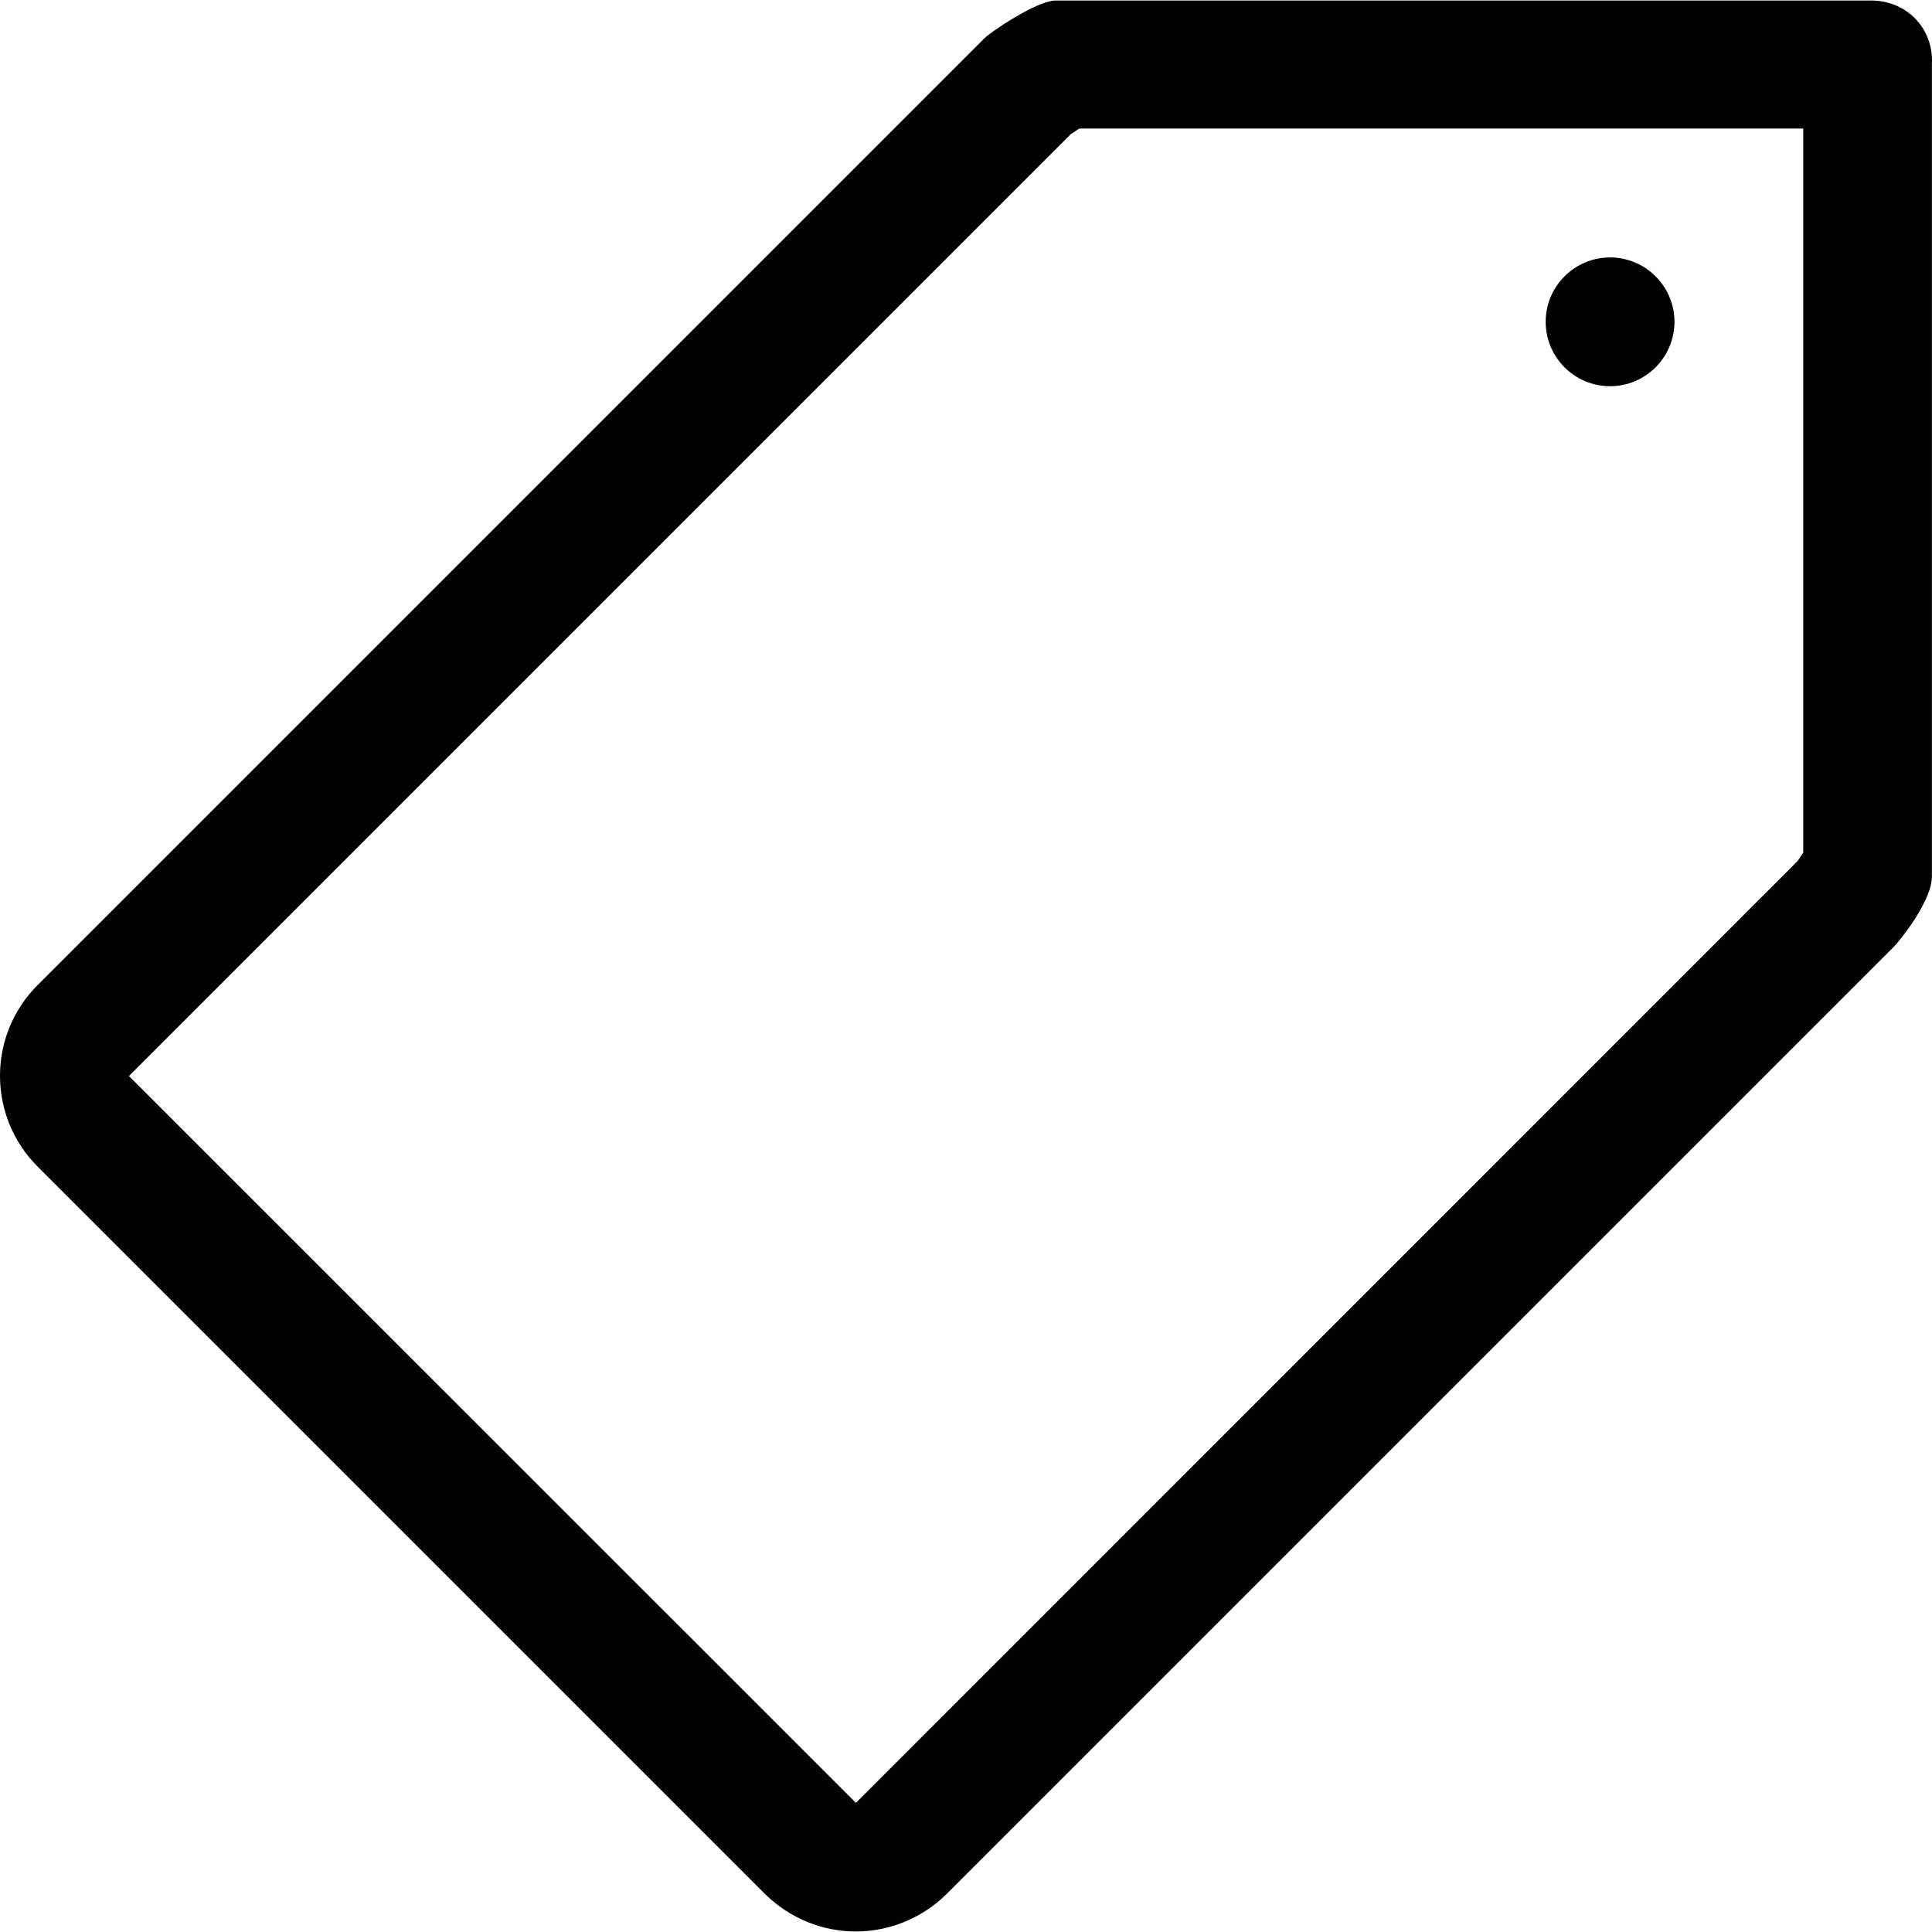 <?xml version="1.0" encoding="iso-8859-1"?>
<!-- Generator: Adobe Illustrator 19.0.0, SVG Export Plug-In . SVG Version: 6.00 Build 0)  -->
<svg version="1.1" id="Capa_1" xmlns="http://www.w3.org/2000/svg" xmlns:xlink="http://www.w3.org/1999/xlink" x="0px" y="0px"
	 viewBox="0 0 476.801 476.801" style="enable-background:new 0 0 476.801 476.801;" xml:space="preserve">
<g>
	<g>
		<g>
			<path style="fill:#010002;" d="M461.807,0.127H260.402c-4.831,0.191-15.923,7.818-17.353,9.217L9.32,243.072
				c-12.427,12.395-12.427,32.45,0,44.877l179.444,179.444c6.229,6.134,14.334,9.28,22.438,9.28s16.241-3.146,22.438-9.28
				l233.728-233.728c1.43-1.43,9.408-11.251,9.408-17.353V15.86C477.254,7.024,470.548,0.127,461.807,0.127z M445.026,210.4
				l-1.398,2.098L211.234,444.923L31.822,265.543L264.247,33.117l2.129-1.398h178.649L445.026,210.4L445.026,210.4z M381.461,79.424
				c0-8.772,7.119-15.891,15.891-15.891c8.74,0,15.891,7.119,15.891,15.891s-7.151,15.891-15.891,15.891
				C388.581,95.316,381.461,88.196,381.461,79.424z"/>
		</g>
	</g>
</g>
<g>
</g>
<g>
</g>
<g>
</g>
<g>
</g>
<g>
</g>
<g>
</g>
<g>
</g>
<g>
</g>
<g>
</g>
<g>
</g>
<g>
</g>
<g>
</g>
<g>
</g>
<g>
</g>
<g>
</g>
</svg>
